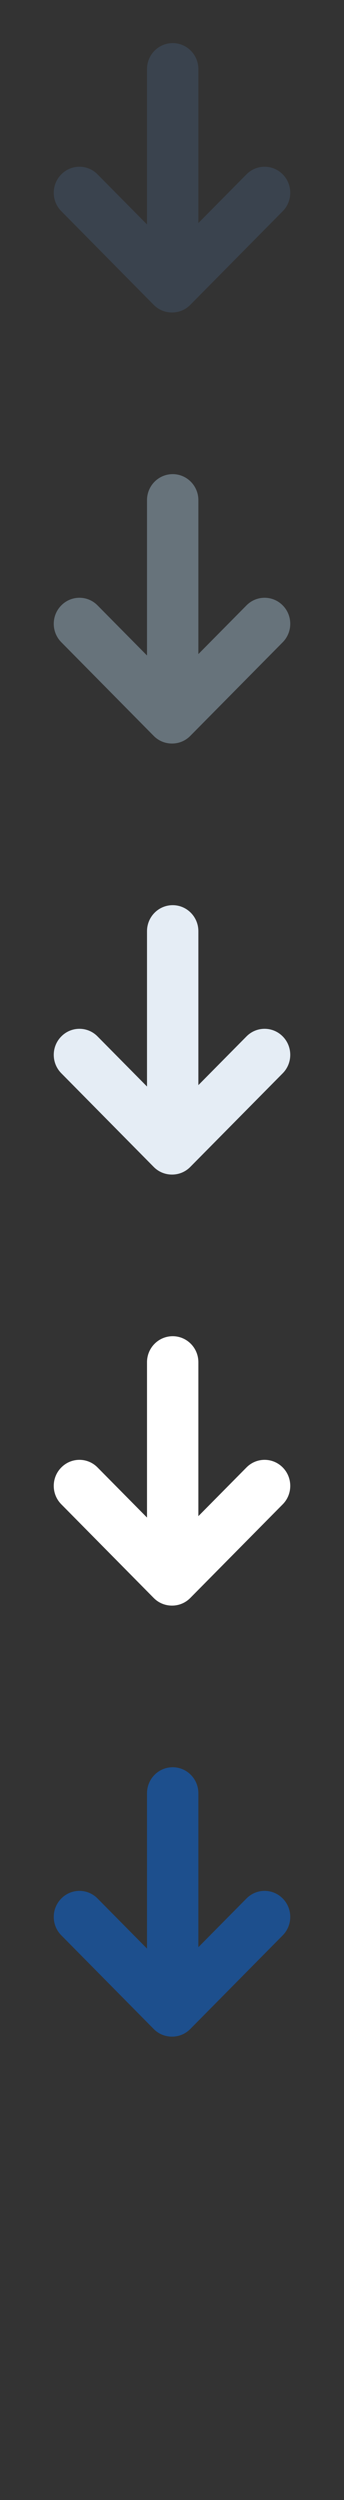<?xml version="1.0" encoding="UTF-8" standalone="no"?>
<svg width="32px" height="232px" viewBox="0 0 32 232" version="1.1" xmlns="http://www.w3.org/2000/svg" xmlns:xlink="http://www.w3.org/1999/xlink" xmlns:sketch="http://www.bohemiancoding.com/sketch/ns">
    <rect x="0" y="0" width="32" height="232" fill="#333333" stroke="none"/>
    <title>arrow-down</title>
    <description>Created with Sketch (http://www.bohemiancoding.com/sketch)</description>
    <defs></defs>
    <g id="Functions" stroke="none" stroke-width="1" fill="none" fill-rule="evenodd" sketch:type="MSPage">
        <path d="M17.702,188.29 L26.302,179.598 C27.233,178.655 27.233,177.123 26.302,176.182 C25.369,175.236 23.855,175.236 22.926,176.182 L18.453,180.7 L18.453,166.414 C18.453,165.084 17.385,164 16.066,164 C14.741,164 13.675,165.084 13.675,166.414 L13.675,180.83 L9.075,176.182 C8.148,175.236 6.632,175.236 5.702,176.182 C4.766,177.123 4.766,178.655 5.702,179.598 L14.297,188.29 C14.767,188.768 15.385,189.002 16.001,189 C16.615,189.002 17.231,188.768 17.702,188.29" id="arrow-down--lp-blue" fill="#1D4F8D" sketch:type="MSShapeGroup"></path>
        <path d="M17.702,148.29 L26.302,139.598 C27.233,138.655 27.233,137.123 26.302,136.182 C25.369,135.236 23.855,135.236 22.926,136.182 L18.453,140.7 L18.453,126.414 C18.453,125.084 17.385,124 16.066,124 C14.741,124 13.675,125.084 13.675,126.414 L13.675,140.83 L9.075,136.182 C8.148,135.236 6.632,135.236 5.702,136.182 C4.766,137.123 4.766,138.655 5.702,139.598 L14.297,148.29 C14.767,148.768 15.385,149.002 16.001,149 C16.615,149.002 17.231,148.768 17.702,148.29" id="arrow-down--white" fill="#FFFFFF" sketch:type="MSShapeGroup"></path>
        <path d="M17.702,108.29 L26.302,99.598 C27.233,98.655 27.233,97.123 26.302,96.182 C25.369,95.236 23.855,95.236 22.926,96.182 L18.453,100.7 L18.453,86.414 C18.453,85.084 17.385,84 16.066,84 C14.741,84 13.675,85.084 13.675,86.414 L13.675,100.83 L9.075,96.182 C8.148,95.236 6.632,95.236 5.702,96.182 C4.766,97.123 4.766,98.655 5.702,99.598 L14.297,108.29 C14.767,108.768 15.385,109.002 16.001,109 C16.615,109.002 17.231,108.768 17.702,108.29" id="arrow-down--subdued-grey" fill="#E5EDF5" sketch:type="MSShapeGroup"></path>
        <path d="M17.702,68.29 L26.302,59.598 C27.233,58.655 27.233,57.123 26.302,56.182 C25.369,55.236 23.855,55.236 22.926,56.182 L18.453,60.7 L18.453,46.414 C18.453,45.084 17.385,44 16.066,44 C14.741,44 13.675,45.084 13.675,46.414 L13.675,60.83 L9.075,56.182 C8.148,55.236 6.632,55.236 5.702,56.182 C4.766,57.123 4.766,58.655 5.702,59.598 L14.297,68.29 C14.767,68.768 15.385,69.002 16.001,69 C16.615,69.002 17.231,68.768 17.702,68.29" id="arrow-down--body-grey" fill="#67737B" sketch:type="MSShapeGroup"></path>
        <path d="M17.702,28.29 L26.302,19.598 C27.233,18.655 27.233,17.123 26.302,16.182 C25.369,15.236 23.855,15.236 22.926,16.182 L18.453,20.7 L18.453,6.414 C18.453,5.084 17.385,4 16.066,4 C14.741,4 13.675,5.084 13.675,6.414 L13.675,20.83 L9.075,16.182 C8.148,15.236 6.632,15.236 5.702,16.182 C4.766,17.123 4.766,18.655 5.702,19.598 L14.297,28.29 C14.767,28.768 15.385,29.002 16.001,29 C16.615,29.002 17.231,28.768 17.702,28.29" id="arrow-down--title-grey" fill="#3A434E" sketch:type="MSShapeGroup"></path>
    </g>
</svg>